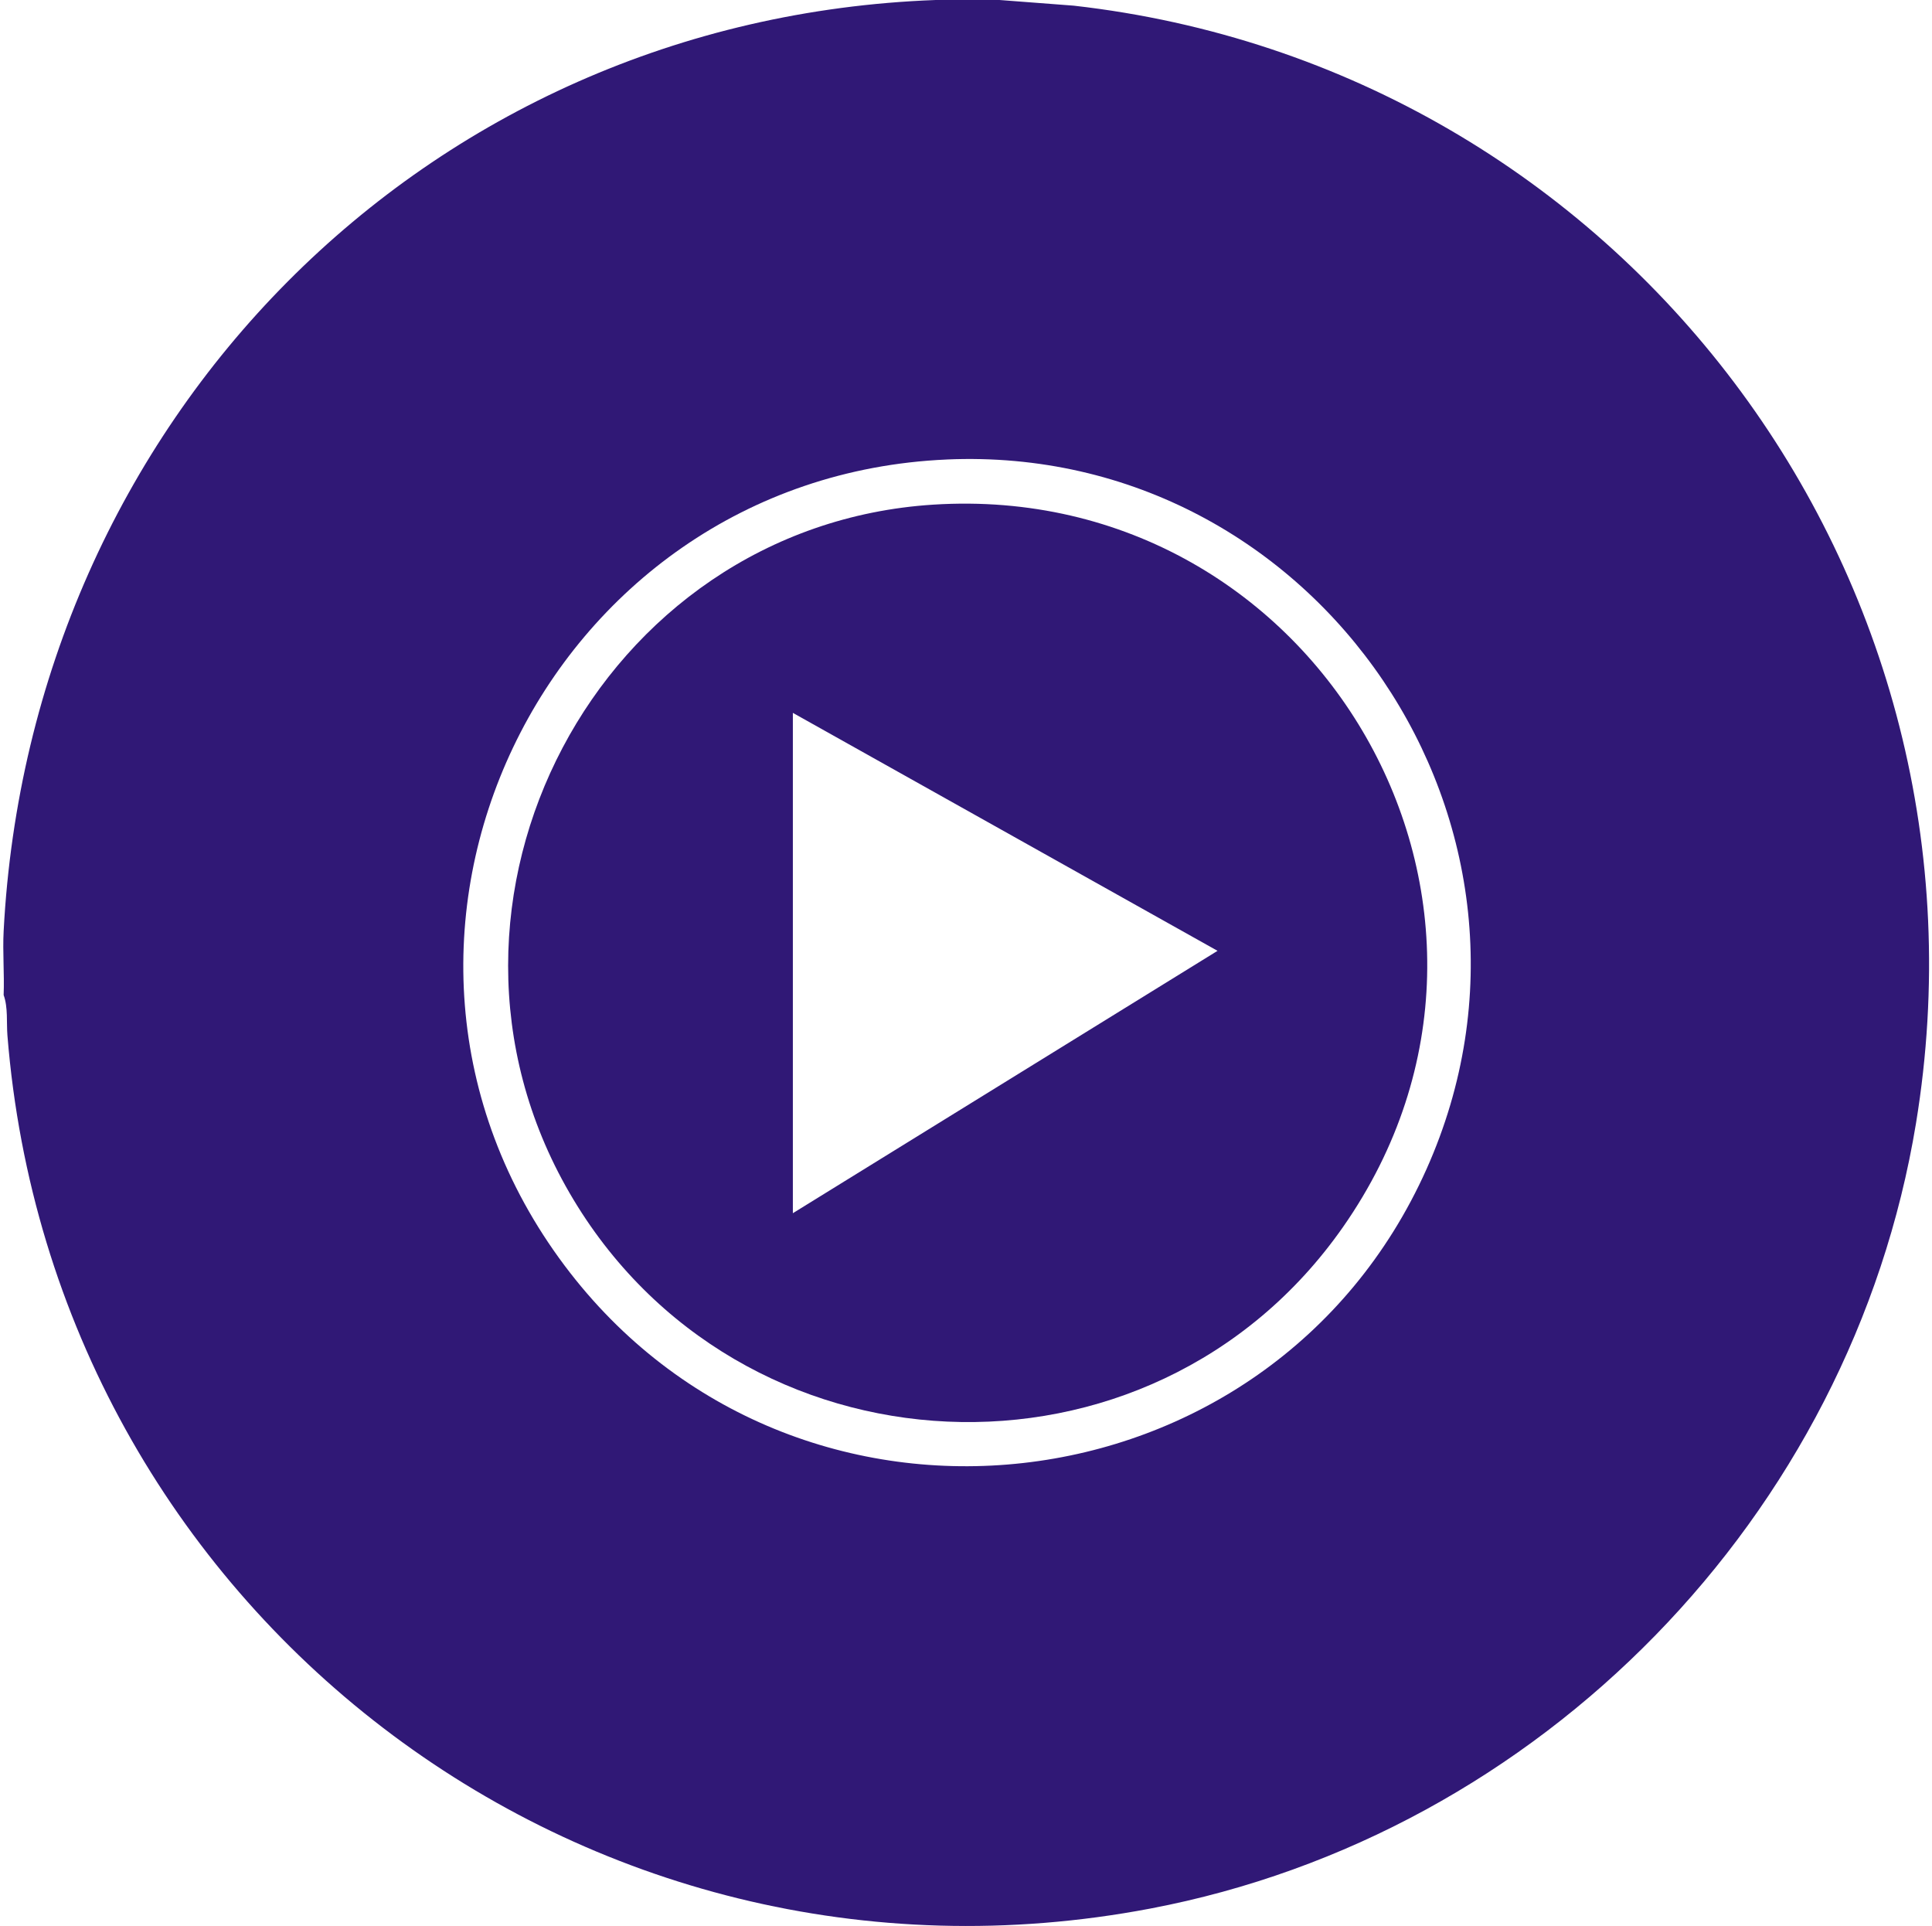 <svg width="311" height="310" viewBox="0 0 311 310" fill="none" xmlns="http://www.w3.org/2000/svg">
<g clip-path="url(#clip0_2112_27)">
<path d="M160.901 0L172.845 0.912C261.036 10.889 322.908 92.656 308.423 180.808C298.034 244.024 247.999 295.259 185.156 307.201C93.677 324.581 8.596 259.061 1.195 166.661C1.028 164.575 1.316 162.203 0.587 160.156C0.718 156.741 0.409 153.27 0.587 149.862C4.86 67.945 68.148 3.044 150.618 0H160.901ZM152.368 73.963C87.518 76.818 51.652 151.425 90.902 203.728C127.867 252.99 204.498 244.32 229.615 188.214C254.176 133.358 212.173 71.328 152.368 73.959V73.963Z" fill="#301876"/>
<path d="M150.251 81.225C212.233 77.294 252.031 146.211 216.197 197.489C185.277 241.737 118.723 238.607 91.692 192.034C64.501 145.182 96.371 84.644 150.251 81.225ZM127.629 114.742V195.274L195.991 153.044L127.629 114.742Z" fill="#301876"/>
</g>
<defs>
<clipPath id="clip0_2112_27">
<rect width="310" height="310" fill="white" transform="translate(0.529)"/>
</clipPath>
</defs>
</svg>

